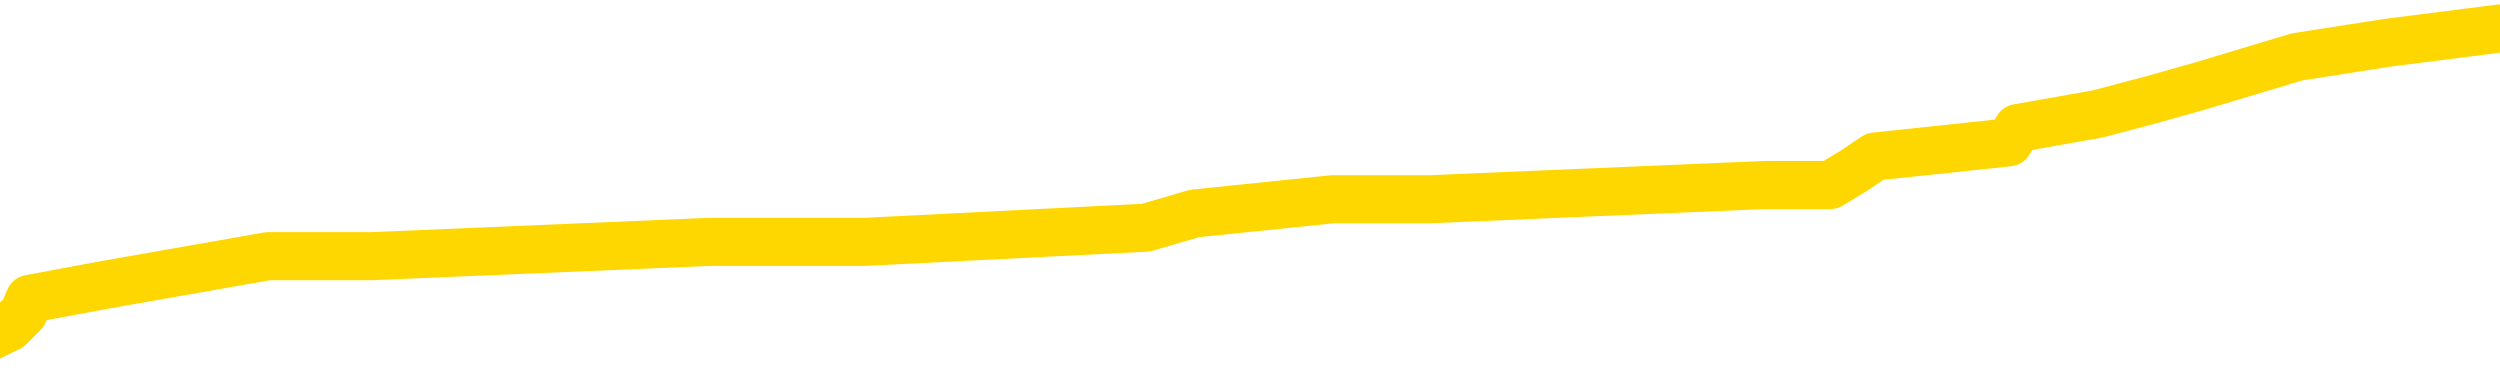<svg xmlns="http://www.w3.org/2000/svg" version="1.1" viewBox="0 0 6500 1000">
	<path fill="none" stroke="gold" stroke-width="125" stroke-linecap="round" stroke-linejoin="round" d="M0 77091  L-775218 77091 L-775034 77054 L-774543 76980 L-774250 76943 L-773938 76869 L-773704 76832 L-773651 76758 L-773591 76684 L-773438 76647 L-773398 76573 L-773265 76536 L-772973 76499 L-772432 76499 L-771822 76462 L-771774 76462 L-771134 76425 L-771100 76425 L-770575 76425 L-770442 76388 L-770052 76314 L-769724 76240 L-769607 76166 L-769395 76092 L-768678 76092 L-768109 76055 L-768001 76055 L-767827 76018 L-767605 75944 L-767204 75907 L-767178 75833 L-766250 75759 L-766163 75685 L-766080 75611 L-766010 75537 L-765713 75500 L-765561 75425 L-763671 75462 L-763570 75462 L-763308 75462 L-763014 75500 L-762873 75425 L-762624 75425 L-762588 75388 L-762430 75351 L-761966 75277 L-761713 75240 L-761501 75166 L-761250 75129 L-760901 75092 L-759974 75018 L-759880 74944 L-759469 74907 L-758298 74833 L-757109 74796 L-757017 74722 L-756990 74648 L-756724 74574 L-756425 74500 L-756296 74426 L-756258 74352 L-755444 74352 L-755060 74389 L-753999 74426 L-753938 74426 L-753673 75166 L-753202 75870 L-753009 76573 L-752746 77276 L-752409 77239 L-752273 77202 L-751818 77165 L-751074 77128 L-751057 77091 L-750892 77017 L-750823 77017 L-750307 76980 L-749279 76980 L-749082 76943 L-748594 76906 L-748232 76869 L-747823 76869 L-747438 76906 L-745734 76906 L-745636 76906 L-745564 76906 L-745503 76906 L-745319 76869 L-744982 76869 L-744342 76832 L-744265 76795 L-744203 76795 L-744017 76758 L-743937 76758 L-743760 76721 L-743741 76684 L-743511 76684 L-743123 76647 L-742234 76647 L-742195 76610 L-742107 76573 L-742079 76499 L-741071 76462 L-740922 76388 L-740897 76351 L-740765 76314 L-740725 76277 L-739466 76240 L-739409 76240 L-738869 76203 L-738816 76203 L-738770 76203 L-738375 76166 L-738235 76129 L-738035 76092 L-737889 76092 L-737724 76092 L-737447 76129 L-737088 76129 L-736536 76092 L-735891 76055 L-735632 75981 L-735479 75944 L-735078 75907 L-735037 75870 L-734917 75833 L-734855 75870 L-734841 75870 L-734747 75870 L-734454 75833 L-734303 75685 L-733972 75611 L-733895 75537 L-733819 75500 L-733592 75388 L-733526 75314 L-733298 75240 L-733246 75166 L-733081 75129 L-732075 75092 L-731892 75055 L-731341 75018 L-730948 74944 L-730550 74907 L-729700 74833 L-729622 74796 L-729043 74759 L-728602 74759 L-728361 74722 L-728203 74722 L-727803 74648 L-727782 74648 L-727337 74611 L-726932 74574 L-726796 74500 L-726621 74426 L-726484 74352 L-726234 74278 L-725234 74241 L-725152 74204 L-725016 74167 L-724978 74130 L-724088 74093 L-723872 74056 L-723429 74019 L-723312 73982 L-723255 73945 L-722579 73945 L-722478 73908 L-722449 73908 L-721108 73871 L-720702 73834 L-720662 73797 L-719734 73760 L-719636 73723 L-719503 73686 L-719099 73649 L-719073 73612 L-718980 73575 L-718763 73538 L-718352 73464 L-717198 73390 L-716907 73316 L-716878 73242 L-716270 73205 L-716020 73131 L-716000 73094 L-715071 73057 L-715020 72983 L-714897 72946 L-714880 72872 L-714724 72835 L-714549 72761 L-714412 72724 L-714355 72687 L-714248 72650 L-714162 72613 L-713929 72576 L-713854 72539 L-713546 72502 L-713428 72465 L-713258 72428 L-713167 72391 L-713064 72391 L-713041 72354 L-712964 72354 L-712866 72280 L-712499 72243 L-712394 72206 L-711891 72169 L-711439 72132 L-711401 72095 L-711377 72058 L-711336 72021 L-711207 71984 L-711107 71947 L-710665 71910 L-710383 71873 L-709790 71836 L-709660 71799 L-709386 71725 L-709233 71688 L-709080 71650 L-708995 71576 L-708917 71539 L-708731 71502 L-708680 71502 L-708653 71465 L-708573 71428 L-708550 71391 L-708267 71317 L-707663 71243 L-706667 71206 L-706370 71169 L-705636 71132 L-705391 71095 L-705301 71058 L-704724 71021 L-704026 70984 L-703273 70947 L-702955 70910 L-702572 70836 L-702495 70799 L-701860 70762 L-701675 70725 L-701587 70725 L-701458 70725 L-701145 70688 L-701095 70651 L-700953 70614 L-700932 70577 L-699964 70540 L-699419 70503 L-698940 70503 L-698879 70503 L-698556 70503 L-698534 70466 L-698472 70466 L-698262 70429 L-698185 70392 L-698130 70355 L-698108 70318 L-698068 70281 L-698053 70244 L-697296 70207 L-697279 70170 L-696480 70133 L-696327 70096 L-695422 70059 L-694916 70022 L-694686 69948 L-694645 69948 L-694530 69911 L-694353 69874 L-693599 69911 L-693464 69874 L-693300 69837 L-692982 69800 L-692806 69726 L-691784 69652 L-691761 69578 L-691509 69541 L-691296 69467 L-690662 69430 L-690425 69356 L-690392 69282 L-690214 69208 L-690134 69134 L-690044 69097 L-689979 69023 L-689539 68949 L-689516 68912 L-688975 68875 L-688719 68838 L-688224 68801 L-687347 68764 L-687310 68727 L-687257 68690 L-687216 68653 L-687099 68616 L-686823 68579 L-686615 68505 L-686418 68431 L-686395 68357 L-686345 68283 L-686306 68246 L-686228 68209 L-685630 68135 L-685570 68098 L-685467 68061 L-685312 68024 L-684680 67987 L-684000 67950 L-683697 67876 L-683350 67839 L-683153 67801 L-683104 67727 L-682784 67690 L-682156 67653 L-682010 67616 L-681973 67579 L-681916 67542 L-681839 67468 L-681598 67468 L-681509 67431 L-681415 67394 L-681122 67357 L-680987 67320 L-680927 67283 L-680890 67209 L-680618 67209 L-679612 67172 L-679436 67135 L-679386 67135 L-679093 67098 L-678901 67024 L-678567 66987 L-678061 66950 L-677499 66876 L-677484 66802 L-677467 66765 L-677367 66691 L-677252 66617 L-677213 66543 L-677175 66506 L-677110 66506 L-677082 66469 L-676943 66506 L-676650 66506 L-676600 66506 L-676495 66506 L-676230 66469 L-675765 66432 L-675621 66432 L-675566 66358 L-675509 66321 L-675318 66284 L-674953 66247 L-674738 66247 L-674544 66247 L-674486 66247 L-674427 66173 L-674273 66136 L-674003 66099 L-673574 66284 L-673558 66284 L-673481 66247 L-673417 66210 L-673287 65951 L-673264 65914 L-672980 65877 L-672932 65840 L-672878 65803 L-672415 65766 L-672376 65766 L-672336 65729 L-672145 65692 L-671665 65655 L-671178 65618 L-671161 65581 L-671123 65544 L-670867 65507 L-670790 65433 L-670560 65396 L-670544 65322 L-670249 65248 L-669807 65211 L-669360 65174 L-668855 65137 L-668702 65100 L-668415 65063 L-668375 64989 L-668044 64952 L-667822 64915 L-667305 64841 L-667229 64804 L-666981 64730 L-666787 64656 L-666727 64619 L-665951 64582 L-665877 64582 L-665646 64545 L-665629 64545 L-665568 64508 L-665372 64471 L-664908 64471 L-664884 64434 L-664755 64434 L-663454 64434 L-663437 64434 L-663360 64397 L-663267 64397 L-663049 64397 L-662897 64360 L-662719 64397 L-662665 64434 L-662378 64471 L-662338 64471 L-661969 64471 L-661528 64471 L-661345 64471 L-661024 64434 L-660729 64434 L-660283 64360 L-660211 64323 L-659749 64249 L-659311 64212 L-659129 64175 L-657675 64101 L-657543 64064 L-657086 63990 L-656860 63952 L-656473 63878 L-655957 63804 L-655003 63730 L-654209 63656 L-653534 63619 L-653109 63545 L-652797 63508 L-652567 63397 L-651884 63286 L-651871 63175 L-651661 63027 L-651639 62990 L-651465 62916 L-650515 62879 L-650247 62805 L-649431 62768 L-649121 62694 L-649083 62657 L-649026 62583 L-648409 62546 L-647771 62472 L-646145 62435 L-645471 62398 L-644829 62398 L-644752 62398 L-644695 62398 L-644660 62398 L-644631 62361 L-644520 62287 L-644502 62250 L-644479 62213 L-644326 62176 L-644272 62102 L-644194 62065 L-644075 62028 L-643977 61991 L-643860 61954 L-643590 61880 L-643320 61843 L-643303 61769 L-643103 61732 L-642956 61658 L-642730 61621 L-642595 61584 L-642287 61547 L-642227 61510 L-641874 61436 L-641525 61399 L-641424 61362 L-641360 61288 L-641300 61251 L-640915 61177 L-640535 61140 L-640430 61103 L-640170 61066 L-639899 60992 L-639740 60955 L-639707 60918 L-639645 60881 L-639504 60844 L-639320 60807 L-639276 60770 L-638987 60770 L-638971 60733 L-638738 60733 L-638677 60696 L-638639 60696 L-638059 60659 L-637925 60622 L-637902 60474 L-637884 60215 L-637866 59918 L-637850 59622 L-637826 59326 L-637810 59104 L-637788 58845 L-637772 58586 L-637749 58438 L-637732 58290 L-637710 58179 L-637693 58105 L-637645 57994 L-637572 57883 L-637538 57698 L-637514 57550 L-637478 57402 L-637437 57254 L-637400 57180 L-637384 57032 L-637360 56921 L-637323 56847 L-637306 56736 L-637283 56662 L-637265 56588 L-637247 56514 L-637231 56440 L-637201 56329 L-637175 56217 L-637130 56180 L-637113 56106 L-637072 56069 L-637023 55995 L-636953 55921 L-636937 55847 L-636921 55773 L-636859 55736 L-636820 55699 L-636781 55662 L-636615 55625 L-636550 55588 L-636534 55551 L-636490 55477 L-636431 55440 L-636219 55403 L-636185 55366 L-636143 55329 L-636065 55292 L-635527 55255 L-635449 55218 L-635345 55144 L-635256 55107 L-635080 55070 L-634729 55033 L-634574 54996 L-634136 54959 L-633979 54922 L-633849 54885 L-633145 54811 L-632944 54774 L-631984 54700 L-631501 54663 L-631402 54663 L-631310 54626 L-631065 54589 L-630992 54552 L-630549 54478 L-630453 54441 L-630438 54404 L-630422 54367 L-630397 54330 L-629931 54293 L-629714 54256 L-629574 54219 L-629280 54182 L-629192 54145 L-629151 54108 L-629121 54071 L-628948 54034 L-628889 53997 L-628813 53960 L-628732 53923 L-628663 53923 L-628354 53886 L-628268 53849 L-628055 53812 L-628019 53775 L-627336 53738 L-627237 53701 L-627032 53664 L-626986 53627 L-626707 53590 L-626645 53553 L-626628 53479 L-626550 53442 L-626242 53368 L-626218 53331 L-626164 53257 L-626141 53220 L-626018 53183 L-625883 53109 L-625639 53072 L-625513 53072 L-624866 53035 L-624850 53035 L-624825 53035 L-624645 52961 L-624569 52924 L-624477 52887 L-624049 52850 L-623633 52813 L-623240 52739 L-623162 52702 L-623143 52665 L-622779 52628 L-622543 52591 L-622315 52554 L-622002 52517 L-621924 52480 L-621843 52405 L-621665 52331 L-621649 52294 L-621384 52220 L-621304 52183 L-621074 52146 L-620848 52109 L-620532 52109 L-620357 52072 L-619996 52072 L-619604 52035 L-619535 51961 L-619471 51924 L-619331 51850 L-619279 51813 L-619177 51739 L-618675 51702 L-618478 51665 L-618231 51628 L-618046 51591 L-617746 51554 L-617670 51517 L-617504 51443 L-616620 51406 L-616591 51332 L-616468 51258 L-615889 51221 L-615812 51184 L-615098 51184 L-614786 51184 L-614573 51184 L-614556 51184 L-614170 51184 L-613645 51110 L-613199 51073 L-612869 51036 L-612716 50999 L-612390 50999 L-612212 50962 L-612130 50962 L-611924 50888 L-611749 50851 L-610820 50814 L-609930 50777 L-609891 50740 L-609663 50740 L-609284 50703 L-608497 50666 L-608262 50629 L-608186 50592 L-607829 50555 L-607257 50481 L-606990 50444 L-606604 50407 L-606500 50407 L-606330 50407 L-605712 50407 L-605500 50407 L-605193 50407 L-605140 50370 L-605012 50333 L-604959 50296 L-604840 50259 L-604503 50185 L-603544 50148 L-603413 50074 L-603211 50037 L-602580 50000 L-602268 49963 L-601855 49926 L-601827 49889 L-601682 49852 L-601262 49815 L-599929 49815 L-599882 49778 L-599754 49704 L-599737 49667 L-599159 49593 L-598953 49556 L-598924 49519 L-598883 49482 L-598825 49445 L-598788 49408 L-598710 49371 L-598567 49334 L-598112 49297 L-597994 49260 L-597709 49223 L-597336 49186 L-597240 49149 L-596913 49112 L-596559 49075 L-596389 49038 L-596341 49001 L-596232 48964 L-596143 48927 L-596115 48890 L-596039 48816 L-595736 48779 L-595702 48705 L-595630 48668 L-595262 48631 L-594927 48594 L-594846 48594 L-594626 48556 L-594455 48519 L-594427 48482 L-593930 48445 L-593381 48371 L-592500 48334 L-592402 48260 L-592325 48223 L-592050 48186 L-591803 48112 L-591729 48075 L-591667 48001 L-591549 47964 L-591506 47927 L-591396 47890 L-591319 47816 L-590619 47779 L-590373 47742 L-590334 47705 L-590177 47668 L-589578 47668 L-589351 47668 L-589259 47668 L-588784 47668 L-588186 47594 L-587667 47557 L-587646 47520 L-587500 47483 L-587180 47483 L-586638 47483 L-586406 47483 L-586236 47483 L-585750 47446 L-585522 47409 L-585437 47372 L-585091 47335 L-584765 47335 L-584242 47298 L-583914 47261 L-583314 47224 L-583116 47150 L-583064 47113 L-583024 47076 L-582743 47039 L-582058 46965 L-581748 46928 L-581723 46854 L-581532 46817 L-581309 46780 L-581223 46743 L-580559 46669 L-580535 46632 L-580313 46558 L-579983 46521 L-579631 46447 L-579427 46410 L-579194 46336 L-578936 46299 L-578747 46225 L-578699 46188 L-578472 46151 L-578438 46114 L-578281 46077 L-578067 46040 L-577894 46003 L-577802 45966 L-577525 45929 L-577281 45892 L-576966 45855 L-576540 45855 L-576503 45855 L-576019 45855 L-575786 45855 L-575574 45818 L-575348 45781 L-574798 45781 L-574551 45744 L-573717 45744 L-573661 45707 L-573639 45670 L-573481 45633 L-573020 45596 L-572979 45559 L-572639 45485 L-572506 45448 L-572283 45411 L-571711 45374 L-571239 45337 L-571044 45300 L-570852 45263 L-570662 45226 L-570560 45189 L-570192 45152 L-570146 45115 L-570064 45078 L-568771 45041 L-568723 45004 L-568454 45004 L-568309 45004 L-567758 45004 L-567641 44967 L-567560 44930 L-567200 44893 L-566977 44856 L-566696 44819 L-566366 44745 L-565858 44707 L-565746 44670 L-565667 44633 L-565503 44596 L-565208 44596 L-564740 44596 L-564543 44633 L-564493 44633 L-563843 44596 L-563721 44559 L-563267 44559 L-563231 44522 L-562763 44485 L-562652 44448 L-562636 44411 L-562420 44411 L-562239 44374 L-561707 44374 L-560678 44374 L-560478 44337 L-560020 44300 L-559072 44226 L-558973 44189 L-558619 44115 L-558558 44078 L-558544 44041 L-558508 44004 L-558139 43967 L-558019 43930 L-557777 43893 L-557613 43856 L-557426 43819 L-557305 43782 L-556235 43708 L-555376 43671 L-555164 43597 L-555067 43560 L-554893 43486 L-554559 43449 L-554488 43412 L-554430 43375 L-554255 43375 L-553866 43338 L-553630 43301 L-553519 43264 L-553402 43227 L-552421 43190 L-552396 43153 L-551802 43079 L-551769 43079 L-551620 43042 L-551336 43005 L-550424 43005 L-549478 43005 L-549325 42968 L-549223 42968 L-549091 42931 L-548948 42894 L-548922 42857 L-548807 42820 L-548589 42783 L-547908 42746 L-547778 42709 L-547475 42672 L-547235 42598 L-546902 42561 L-546264 42524 L-545921 42450 L-545859 42413 L-545704 42413 L-544782 42413 L-544312 42413 L-544268 42413 L-544255 42376 L-544214 42339 L-544192 42302 L-544165 42265 L-544021 42228 L-543599 42191 L-543263 42191 L-543072 42154 L-542644 42154 L-542456 42117 L-542067 42043 L-541533 42006 L-541160 41969 L-541139 41969 L-540889 41932 L-540770 41895 L-540694 41858 L-540559 41821 L-540519 41784 L-540439 41747 L-540045 41710 L-539549 41673 L-539437 41599 L-539264 41562 L-538956 41525 L-538508 41488 L-538185 41451 L-538043 41377 L-537616 41303 L-537463 41229 L-537407 41155 L-536594 41118 L-536574 41081 L-536202 41044 L-536145 41044 L-535016 41007 L-534948 41007 L-534390 40970 L-534195 40933 L-534059 40896 L-533825 40858 L-533478 40821 L-533444 40747 L-533409 40710 L-533340 40636 L-532991 40599 L-532819 40562 L-532334 40525 L-532318 40488 L-531993 40451 L-531835 40414 L-530695 40340 L-530670 40303 L-530478 40229 L-530285 40192 L-530034 40155 L-530017 40118 L-528997 40081 L-528699 40044 L-528624 40007 L-528488 39933 L-528312 39896 L-527735 39822 L-527520 39785 L-527456 39748 L-527325 39711 L-527288 39637 L-526765 39600 L-526627 54182 L-526613 54182 L-526590 54182 L-526570 54182 L-526342 39563 L-525567 39563 L-525525 39563 L-525157 39563 L-525079 39526 L-525027 39489 L-524354 39452 L-523611 39415 L-523187 39415 L-522739 39378 L-521677 39341 L-521366 39267 L-520955 39267 L-520883 39230 L-520359 39230 L-520265 39230 L-520247 39230 L-519802 39193 L-519617 39119 L-518836 39045 L-518164 39008 L-517752 38897 L-517520 38823 L-517379 38786 L-517298 38712 L-517278 38675 L-517202 38675 L-517073 38638 L-516756 38675 L-516532 38675 L-516207 38638 L-516145 38638 L-515775 38638 L-515742 38638 L-515533 38638 L-514866 38638 L-514788 38638 L-514630 38564 L-514520 38564 L-514193 38527 L-514038 38490 L-513697 38490 L-513640 38416 L-513302 38342 L-513098 38305 L-513045 38231 L-511669 38194 L-511539 38157 L-511106 38120 L-510785 38083 L-509958 38009 L-509834 37972 L-509104 37898 L-508948 37824 L-508907 37787 L-508853 37750 L-508830 37713 L-508716 37676 L-508420 37639 L-508130 37602 L-508075 37565 L-507955 37528 L-507925 37491 L-507825 37454 L-507381 37454 L-507229 37417 L-506394 37417 L-505852 37380 L-505517 37380 L-505502 37343 L-505426 37306 L-505310 37269 L-505115 37232 L-504851 37195 L-504016 37158 L-503920 37121 L-503399 37084 L-503357 37047 L-503258 37009 L-502429 37009 L-502294 36972 L-501956 36972 L-501401 36935 L-501022 36898 L-500859 36861 L-500549 36824 L-499736 36787 L-499430 36750 L-499162 36750 L-498840 36750 L-498519 36787 L-498244 36787 L-497415 36713 L-497320 36676 L-497228 36565 L-497123 36454 L-496736 36343 L-496256 36269 L-496240 36232 L-496121 36195 L-495753 36121 L-495658 36084 L-494824 36010 L-494747 35973 L-494448 35936 L-494357 35899 L-493950 35825 L-493840 35751 L-493140 35714 L-492667 35677 L-492607 35640 L-492388 35566 L-492115 35529 L-492002 35492 L-490974 35455 L-490588 35418 L-490568 35381 L-490235 35344 L-489990 35307 L-489557 35270 L-489447 35233 L-489329 35196 L-488878 35122 L-488287 35085 L-487951 35048 L-486058 35011 L-485944 34937 L-485732 34900 L-484414 34863 L-484308 26536 L-484242 18320 L-484205 10733 L-484144 10733 L-483644 18986 L-482969 27128 L-482947 34641 L-482677 34567 L-481709 34567 L-481019 34530 L-480857 34493 L-480317 34456 L-480227 34419 L-479207 34382 L-478260 34308 L-477894 34345 L-477791 34382 L-477203 34382 L-477144 34382 L-477043 34345 L-476603 34271 L-476495 34234 L-476054 34197 L-475054 34086 L-474798 33975 L-474695 33864 L-474564 33790 L-474198 33716 L-473617 33642 L-473586 33605 L-473271 33568 L-471288 33531 L-471172 33494 L-471104 33494 L-470746 33457 L-469127 33420 L-468949 33420 L-468805 33420 L-467983 33457 L-467930 33494 L-467875 33494 L-467441 33494 L-466461 33531 L-466387 33531 L-465302 33494 L-465089 33494 L-464373 33420 L-463985 33383 L-463766 33309 L-463446 33235 L-462952 33160 L-462825 33123 L-462596 33049 L-462364 32975 L-462304 32938 L-462015 32901 L-461743 32827 L-460713 32790 L-459048 32753 L-458629 32716 L-458491 32679 L-458335 32679 L-458030 32642 L-457802 32568 L-457643 32531 L-457484 32457 L-457315 32383 L-457268 32346 L-457214 32309 L-457192 32309 L-456806 32272 L-456557 32272 L-456286 32272 L-456125 32272 L-456036 32272 L-454377 32272 L-454212 32309 L-453832 32272 L-453372 32272 L-452762 32198 L-451669 32161 L-451238 32124 L-451207 32087 L-451144 32050 L-451127 32013 L-449423 31976 L-449381 31939 L-448915 31902 L-448728 31865 L-448696 31791 L-448100 31754 L-448051 31717 L-447728 31680 L-447677 31643 L-447467 31606 L-447449 31569 L-447183 31495 L-447130 31458 L-446661 31421 L-446150 31347 L-446072 31347 L-445778 31310 L-445761 31273 L-445723 31236 L-445652 31199 L-445494 31162 L-444548 31162 L-444492 31162 L-443971 31162 L-443778 31125 L-443678 31125 L-443452 31088 L-442942 31088 L-442554 32087 L-442484 32087 L-442136 32050 L-441779 32013 L-440650 30940 L-440599 30866 L-440372 30829 L-440339 30792 L-440214 30718 L-440115 30718 L-439850 30718 L-439110 30755 L-438531 30755 L-438238 30755 L-437532 30755 L-437353 30718 L-437330 30718 L-436694 30681 L-436383 30644 L-435986 30644 L-435957 30607 L-435936 30570 L-435782 30533 L-435097 30533 L-435080 30533 L-434741 30533 L-434468 30496 L-434431 30459 L-434375 30385 L-434353 30348 L-434281 30311 L-433949 30274 L-433843 30237 L-433814 30163 L-433616 30126 L-433463 30089 L-432595 30052 L-432032 29978 L-432016 29978 L-431915 29941 L-431813 29978 L-431666 29978 L-431588 29978 L-431550 29941 L-431495 29904 L-431422 29867 L-431277 29830 L-430795 29830 L-430390 29793 L-429524 29830 L-429504 29830 L-429246 29830 L-429170 29830 L-429141 29793 L-429130 29719 L-429113 29682 L-428820 29645 L-428781 29608 L-428709 29571 L-428635 29534 L-428430 29497 L-428270 29386 L-427969 29274 L-427892 29126 L-427874 29015 L-427658 28941 L-427427 28941 L-427317 28978 L-426947 29015 L-426789 29015 L-426557 29015 L-426389 29015 L-426244 28978 L-426112 28941 L-424836 28867 L-424433 28793 L-424372 28756 L-424255 28682 L-423830 28645 L-423814 28571 L-423752 28534 L-423479 28460 L-423367 28423 L-423084 28349 L-422807 28312 L-422382 28238 L-422360 28201 L-422282 28164 L-422156 28127 L-421569 28090 L-421178 28053 L-420843 28016 L-420253 27979 L-420151 27979 L-419981 27942 L-419845 27942 L-419017 27905 L-417832 27868 L-417796 27831 L-417740 27831 L-417519 27794 L-417314 27794 L-417160 27794 L-416903 27757 L-416827 27720 L-416284 27683 L-416247 27646 L-415999 27609 L-415611 27572 L-414786 27535 L-414427 27498 L-414117 27498 L-413859 27461 L-413635 27424 L-413229 27387 L-413113 27350 L-412929 27313 L-412876 27313 L-412688 27276 L-412517 27239 L-412488 27202 L-412208 27165 L-411897 27128 L-411759 27091 L-411449 27054 L-411255 27054 L-411240 27017 L-410521 27017 L-410387 26943 L-410089 26906 L-409999 26869 L-409398 26869 L-409360 26832 L-409282 26795 L-408661 26758 L-408510 26684 L-408469 26647 L-408158 26610 L-407967 26573 L-407774 26499 L-407718 26425 L-407409 26388 L-407357 26351 L-407303 26388 L-407277 26388 L-407152 26388 L-406341 26351 L-406265 26314 L-405724 26277 L-405455 26240 L-404796 26203 L-403888 26166 L-403647 26129 L-403115 26092 L-402898 26055 L-401790 26092 L-401740 26092 L-400964 26092 L-400417 26055 L-400305 26018 L-400153 25944 L-400097 25907 L-399932 25870 L-399555 25833 L-399107 25796 L-399053 25759 L-398898 25722 L-398218 25685 L-397998 25648 L-397480 25611 L-396631 25537 L-396615 25500 L-394824 25462 L-394270 25425 L-394153 25388 L-393147 25351 L-393110 25314 L-392878 25314 L-392785 25314 L-392745 25314 L-392413 25277 L-392061 25240 L-391796 25166 L-391509 25129 L-391198 25055 L-390944 24981 L-390851 24944 L-390361 24907 L-390153 24870 L-389588 24833 L-389473 24870 L-389122 24833 L-389071 24833 L-389030 24833 L-388427 24759 L-387693 24685 L-387112 24611 L-386877 24537 L-386336 24426 L-386184 24352 L-385682 24315 L-385473 24241 L-385449 24241 L-385390 24204 L-384428 24204 L-384250 24167 L-383808 24130 L-383784 24056 L-383629 24019 L-383547 24019 L-383397 24056 L-382750 24056 L-382701 24019 L-381581 23982 L-380596 23945 L-380535 23908 L-379814 23871 L-378949 23834 L-378571 23797 L-378352 23797 L-377592 23760 L-377540 23723 L-377231 23649 L-376380 23649 L-376187 23612 L-376010 23575 L-375785 23575 L-375659 23538 L-375467 23538 L-375234 23501 L-375065 23538 L-374778 23501 L-374499 23501 L-374416 23464 L-374245 23427 L-374229 23353 L-374075 23316 L-374035 23279 L-373260 23242 L-373184 23242 L-372951 23168 L-372524 23131 L-372179 23094 L-371596 23057 L-371327 23057 L-371068 23057 L-370939 22983 L-370922 22946 L-370809 22909 L-370785 22872 L-370551 22835 L-370515 22798 L-369199 22798 L-369143 22761 L-368464 22687 L-367891 22687 L-367766 22687 L-367613 22687 L-367536 22687 L-367224 22613 L-366951 22576 L-366862 22502 L-366760 22502 L-365832 22465 L-365756 22465 L-365392 22465 L-365367 22428 L-365331 22391 L-364555 22317 L-364464 22280 L-364324 22243 L-363922 22206 L-363660 22206 L-363417 22243 L-363202 22206 L-363122 22206 L-363046 22206 L-362969 22206 L-362782 22243 L-362716 22243 L-362466 22243 L-362411 22206 L-362274 22169 L-362194 22095 L-362081 22058 L-361858 22021 L-361693 21984 L-361652 21947 L-361483 21910 L-361112 21873 L-361097 21836 L-360981 21799 L-360260 21762 L-360224 21725 L-360091 21725 L-359743 21688 L-359332 21688 L-359296 21688 L-359218 21650 L-359179 21613 L-358815 21576 L-358611 21539 L-358596 21502 L-358250 21465 L-357902 21465 L-357576 21465 L-357474 21428 L-357321 21428 L-357127 21391 L-356895 21391 L-356803 21391 L-356647 21391 L-356570 21391 L-356529 21354 L-356416 21317 L-356392 21280 L-356142 21280 L-356003 21206 L-355425 21095 L-354597 21021 L-354109 20947 L-353988 20910 L-353949 20873 L-353937 20836 L-353784 20762 L-353683 20688 L-353450 20651 L-353060 20577 L-352756 20540 L-352740 20503 L-352569 20466 L-352331 20392 L-351734 20392 L-351131 20355 L-351091 20355 L-351051 20355 L-350897 20318 L-350844 20281 L-350782 20244 L-350714 20207 L-350659 20133 L-350634 20096 L-350587 20059 L-350493 19985 L-350355 19948 L-350202 19911 L-350070 19874 L-350029 19874 L-349993 19837 L-349931 19800 L-349658 19726 L-349344 19689 L-349303 19615 L-349218 19578 L-349040 19541 L-348803 19504 L-348445 19467 L-348416 19430 L-347846 19393 L-347723 19356 L-347487 19319 L-347465 19319 L-347183 19282 L-346898 19282 L-346642 19282 L-346070 19245 L-345774 19208 L-345698 19171 L-344999 19134 L-344921 19097 L-344886 19060 L-344860 19023 L-344808 18949 L-344614 18912 L-344474 18838 L-344438 18801 L-344398 18764 L-343803 18727 L-343570 18690 L-343287 18949 L-343232 19171 L-343158 19430 L-343080 19652 L-342844 19578 L-342600 19541 L-342465 19504 L-342358 19467 L-342279 19430 L-341891 19356 L-341764 19319 L-341612 19282 L-341574 19245 L-341428 19208 L-341207 19171 L-341033 19134 L-340964 19097 L-340142 19023 L-340126 19023 L-339832 18986 L-339044 18949 L-338734 18949 L-338588 18912 L-338360 18875 L-338159 18801 L-337222 18764 L-337185 18727 L-337163 18690 L-337122 18616 L-336853 18579 L-336257 18542 L-336193 18505 L-336157 18468 L-336140 18431 L-335445 18431 L-335244 18431 L-335212 18431 L-334879 18431 L-334771 18394 L-334146 18320 L-333642 18283 L-333605 18209 L-333163 18209 L-333067 18172 L-332908 18172 L-332594 18172 L-332582 18172 L-332142 18209 L-331660 18246 L-331531 18246 L-331211 18246 L-331143 18209 L-330838 18209 L-330663 18172 L-330469 18135 L-330226 18061 L-330029 17987 L-330003 17913 L-329425 17876 L-329355 17839 L-328945 17801 L-328891 17764 L-328845 17727 L-328481 17690 L-328334 17653 L-328129 17616 L-328033 17616 L-327878 17579 L-327816 17542 L-327669 17468 L-327568 17431 L-327011 17431 L-326989 17505 L-326817 17542 L-326275 17579 L-326214 17579 L-326160 17505 L-326132 17431 L-326060 17394 L-326044 17320 L-325980 17283 L-325944 17209 L-325789 17172 L-325464 17135 L-324897 17098 L-324883 17061 L-324821 16987 L-324719 16913 L-324673 16913 L-324431 16876 L-324008 16876 L-323854 16876 L-322112 16802 L-321570 16765 L-320627 16728 L-320218 16691 L-319677 16617 L-319480 16580 L-319312 16543 L-319016 16506 L-318901 16469 L-318886 16469 L-318731 16432 L-318591 16395 L-318515 16321 L-318383 16321 L-318035 16321 L-317664 16358 L-317066 16358 L-316890 16358 L-316734 16321 L-316465 16284 L-316314 16284 L-316023 16395 L-315999 16469 L-315916 16543 L-315688 16617 L-314989 16580 L-314862 16543 L-314431 16506 L-314337 16469 L-313132 16469 L-313083 16432 L-312790 16432 L-312386 16395 L-312110 16321 L-312091 16284 L-311973 16247 L-311897 16210 L-311715 16173 L-311235 16136 L-310784 16062 L-310374 16025 L-310344 15988 L-309925 15951 L-309811 15951 L-309693 15951 L-309678 15951 L-309483 15914 L-309462 15840 L-309230 15803 L-308786 15766 L-308467 15692 L-308002 15692 L-307837 15655 L-307682 15618 L-307526 15618 L-307073 15618 L-306754 15618 L-306699 15655 L-306328 15655 L-306290 15692 L-305963 15692 L-305847 15655 L-305748 15618 L-305422 15544 L-305035 15507 L-304774 15470 L-304416 15396 L-304159 15359 L-301989 15322 L-301940 15285 L-301917 15248 L-301506 15248 L-301444 15248 L-301374 15285 L-301143 15285 L-300832 15248 L-300529 15174 L-300485 15137 L-300177 15100 L-300044 15063 L-299827 15026 L-299115 14989 L-298960 14989 L-298822 14952 L-298673 14952 L-298652 14952 L-298458 14915 L-298432 14878 L-298341 14841 L-298319 14804 L-298303 14767 L-298203 14730 L-297274 14693 L-296816 14693 L-295724 14619 L-295302 14619 L-294898 14582 L-294859 14545 L-294606 14508 L-293831 14434 L-293815 14397 L-293790 14360 L-293597 14323 L-292861 14286 L-292592 14249 L-292551 14212 L-292152 14138 L-292127 14101 L-291338 14064 L-290658 14027 L-289287 13990 L-289017 13952 L-288968 13915 L-288431 13841 L-288398 13804 L-288296 13730 L-287973 13693 L-287893 13656 L-287624 13656 L-286712 13619 L-286573 13619 L-286324 13545 L-285779 13545 L-285356 13508 L-285163 13471 L-285148 13471 L-285010 13397 L-284916 13360 L-284789 13323 L-284529 13286 L-284504 13212 L-284413 13175 L-284103 13138 L-284042 13101 L-283925 13101 L-283576 13101 L-282765 13101 L-282534 13027 L-281705 13027 L-281473 12953 L-281256 12916 L-280737 12916 L-280099 12879 L-279683 12842 L-279361 12805 L-278880 12768 L-278455 12768 L-278393 12731 L-278045 12731 L-278004 12694 L-277990 12657 L-277891 12583 L-277846 12583 L-277360 12546 L-276559 12546 L-276224 12546 L-275143 12509 L-274663 12472 L-274640 12435 L-274500 12398 L-273945 12361 L-273248 12324 L-272939 12287 L-272717 12250 L-272612 12213 L-272510 12139 L-271839 12102 L-271745 12065 L-271722 12065 L-271645 12028 L-271467 12028 L-271295 12028 L-271114 11991 L-271101 11954 L-271025 11917 L-270860 11880 L-270346 11843 L-270330 11806 L-270189 11806 L-269827 11769 L-269803 11769 L-269672 11732 L-269647 11695 L-269285 11658 L-268760 11584 L-268666 11547 L-268450 11473 L-268357 11436 L-268332 11399 L-267868 11362 L-267791 11362 L-267389 11325 L-266938 11325 L-265687 11288 L-265648 11251 L-265216 11214 L-265184 11177 L-264465 11140 L-264288 11103 L-264153 11066 L-263846 11029 L-263791 10992 L-263766 10918 L-263750 10844 L-263575 10807 L-263386 10770 L-262878 10770 L-262504 10474 L-262166 10141 L-262127 9844 L-261408 9585 L-261315 9548 L-261276 9511 L-260735 9511 L-260711 9474 L-260309 9437 L-259883 9400 L-259612 9400 L-259433 9363 L-259187 9289 L-259163 9252 L-259107 9178 L-258490 9141 L-257987 9104 L-257600 9104 L-256981 9141 L-256765 9141 L-256610 9178 L-255318 9104 L-255218 9067 L-254776 8993 L-254445 8956 L-254144 8882 L-253902 8845 L-253167 8771 L-252588 8734 L-251758 8697 L-251658 8660 L-251100 8623 L-250962 8586 L-249321 8549 L-249260 8549 L-249166 8549 L-248199 8549 L-248021 8512 L-247734 8512 L-247517 8512 L-247438 8475 L-247167 8475 L-247052 8438 L-246899 8401 L-246588 8364 L-246510 8327 L-246419 8327 L-246342 8290 L-246226 8290 L-246046 8253 L-245954 8216 L-245916 8179 L-245413 8179 L-245195 8142 L-245065 8142 L-244910 8105 L-244855 8068 L-244731 8068 L-244346 8031 L-243837 7994 L-243765 7957 L-243285 7920 L-243208 7883 L-243107 7883 L-242874 7846 L-242409 7846 L-242179 7846 L-242163 7846 L-241931 7846 L-241776 7846 L-241715 7846 L-241522 7809 L-241251 7735 L-240499 7698 L-239546 7698 L-239510 7661 L-239285 7661 L-238845 7661 L-238565 7587 L-238216 7550 L-237147 7513 L-236219 7513 L-236088 7513 L-236042 7513 L-235973 7476 L-235818 7476 L-235740 7402 L-235567 7328 L-235132 7254 L-234928 7217 L-234868 7143 L-234285 7106 L-234131 7032 L-234016 6995 L-233975 6958 L-233805 6921 L-233668 6884 L-233458 6810 L-233380 6773 L-233357 6736 L-233148 6662 L-232738 6625 L-232714 6588 L-232490 6551 L-232345 6514 L-232310 6477 L-232297 6440 L-232275 6403 L-232041 6366 L-231856 6329 L-231638 6292 L-231613 6254 L-230924 6217 L-230820 6180 L-230785 6143 L-230764 6106 L-230570 6069 L-230517 6032 L-230400 5958 L-230318 5958 L-230207 5921 L-229893 5884 L-229434 5847 L-229178 5810 L-228944 5736 L-228814 5699 L-228462 5662 L-228403 5625 L-228250 5588 L-227678 5514 L-227591 5477 L-227438 5403 L-227142 5329 L-226772 5255 L-226469 5181 L-226393 5144 L-225988 5107 L-225820 5107 L-225676 5107 L-225135 5107 L-225075 5107 L-225059 5033 L-224893 4996 L-224687 4959 L-224612 4959 L-224519 4922 L-224110 4885 L-224094 4848 L-224070 4848 L-223877 4811 L-223801 5144 L-223630 5477 L-223568 5773 L-223552 6106 L-223038 6069 L-222817 6032 L-222198 5958 L-221944 5921 L-221750 5884 L-221711 5847 L-221637 5847 L-221572 5847 L-220922 5847 L-220883 5884 L-220709 5884 L-220643 5884 L-219969 5884 L-219580 5810 L-219318 5773 L-219080 5736 L-219003 5662 L-218987 5588 L-218785 5551 L-218414 5477 L-218189 5440 L-217553 5403 L-217533 5403 L-217146 5366 L-217052 5366 L-216994 5329 L-216718 5292 L-216409 5292 L-216332 5255 L-215480 5292 L-215138 5477 L-214701 5699 L-214267 5884 L-213772 6069 L-213622 6032 L-213354 6069 L-212116 6106 L-212059 6180 L-210295 6217 L-210105 6180 L-209095 6143 L-208944 6106 L-208568 6180 L-208248 6254 L-207642 6329 L-207573 6403 L-207395 6366 L-206567 6329 L-206428 6292 L-206041 6254 L-205857 6217 L-205813 6180 L-205693 6143 L-205484 6106 L-205036 6032 L-204688 5995 L-204556 5958 L-204147 5921 L-203796 5921 L-203511 5884 L-203318 5847 L-203163 5847 L-202999 5810 L-202931 5773 L-202831 5773 L-202598 5736 L-202481 5736 L-202428 5699 L-201886 5699 L-201422 5662 L-200240 5662 L-200106 5662 L-200082 5662 L-200029 5662 L-199361 5662 L-198327 5588 L-198133 5551 L-197953 5514 L-197802 5514 L-197761 5477 L-197746 5477 L-197685 5440 L-197359 5403 L-196199 5366 L-196005 5329 L-195828 5292 L-194714 5255 L-193854 5218 L-193748 5218 L-193274 5181 L-193082 5181 L-190760 5144 L-190683 5107 L-190561 5033 L-190527 4996 L-190490 4922 L-190395 4811 L-190179 4737 L-189598 4663 L-189212 4626 L-188439 4589 L-188361 4552 L-187664 4552 L-187122 4552 L-187081 4515 L-186951 4515 L-186487 4478 L-186449 4441 L-186314 4404 L-185946 4367 L-185916 4330 L-185766 4330 L-185365 4293 L-183541 4330 L-182734 4293 L-182016 4293 L-181999 4293 L-181685 4219 L-181124 4182 L-180622 4145 L-180104 4108 L-180082 4071 L-178338 4034 L-178169 3997 L-177973 3960 L-177080 3923 L-176561 3849 L-176351 3812 L-176093 3775 L-175383 3738 L-174433 3701 L-173775 3664 L-173735 3590 L-173449 3553 L-173366 3516 L-173271 3516 L-173139 3479 L-173062 3479 L-172327 3479 L-171990 3442 L-171940 3479 L-171685 3479 L-171398 3442 L-170973 3442 L-170392 3405 L-170133 3405 L-169982 3368 L-169734 3368 L-169696 3368 L-168899 3331 L-168861 3294 L-168684 3294 L-168275 3220 L-168046 3220 L-167970 3220 L-167839 3220 L-167723 3183 L-167374 3146 L-167311 3109 L-167159 3072 L-166418 3035 L-166306 2998 L-166136 2961 L-166097 2924 L-165803 2924 L-165401 2924 L-165225 2924 L-165130 2924 L-164821 2887 L-164019 2850 L-163561 2776 L-163041 2739 L-162552 2702 L-161857 2665 L-160810 2628 L-160542 2628 L-160487 2591 L-160327 2591 L-160076 2591 L-159830 2554 L-159751 2517 L-159536 2443 L-159224 2405 L-158761 2331 L-158746 2294 L-158450 2294 L-158437 2257 L-157446 2220 L-156773 2183 L-156438 2109 L-155822 2109 L-155685 2072 L-155046 2035 L-154916 1998 L-153965 1924 L-153866 1850 L-153306 1813 L-152898 1813 L-152469 1813 L-152378 1776 L-151543 1776 L-151180 1776 L-151140 1813 L-151008 1850 L-150831 1850 L-150615 1850 L-150561 1813 L-150404 1739 L-150151 1702 L-149051 1665 L-148974 1628 L-148754 1591 L-148623 1517 L-148587 1480 L-148394 1443 L-148294 1406 L-147810 1369 L-147526 1332 L-147366 1295 L-147271 1221 L-147000 1184 L-146730 1147 L-146714 999 L-146575 888 L-146437 777 L-146110 629 L-145801 555 L-145760 518 L-145684 444 L-145569 407 L-144719 333 L-144392 296 L-144061 259 L-143928 259 L-143712 259 L-143696 259 L-143015 259 L-142922 185 L-142899 148 L-142883 74 L-142844 37 L-142433 -36 L-142163 -73 L-142123 -110 L-141755 -110 L-141545 -147 L-140462 -147 L-140446 -184 L-140417 -221 L-140397 -221 L-140020 -295 L-139765 -332 L-139517 -406 L-139378 -480 L-139246 -517 L-138914 -554 L-138821 -591 L-138760 -628 L-138202 -665 L-138141 -702 L-137985 -739 L-137791 -776 L-137598 -813 L-137583 -850 L-137544 -887 L-137505 -924 L-137234 -961 L-137111 -998 L-137079 -1035 L-136979 -1035 L-136824 -1035 L-136683 -1035 L-136399 -1072 L-136073 -1072 L-135377 -1109 L-135355 -1109 L-134845 -1109 L-133999 -1109 L-133636 -1146 L-133481 -1183 L-132878 -1183 L-132708 -1183 L-132647 -1183 L-132592 -1220 L-131536 -1257 L-131518 -1257 L-130612 -1257 L-130590 -1257 L-130423 -1294 L-130181 -1294 L-130131 -1331 L-130076 -1405 L-129939 -1443 L-129899 -1480 L-128971 -1517 L-128916 -1517 L-128794 -1517 L-128722 -1517 L-128606 -1517 L-128428 -1480 L-127446 -1517 L-127306 -1517 L-127188 -1591 L-126894 -1665 L-126647 -1702 L-126610 -1739 L-126555 -1702 L-126534 -1702 L-126401 -1702 L-126322 -1702 L-126184 -1739 L-125561 -1739 L-125395 -1776 L-124930 -1776 L-124754 -1850 L-124737 -1887 L-124677 -1924 L-124561 -1961 L-124078 -1998 L-123382 -2035 L-123010 -2072 L-122840 -2109 L-121874 -2146 L-121719 -2183 L-121541 -2183 L-121449 -2220 L-121194 -2220 L-121023 -2220 L-120376 -2257 L-120365 -2257 L-119785 -2294 L-119647 -2294 L-119592 -2368 L-118856 -2405 L-118818 -2442 L-118740 -2442 L-118098 -2479 L-117324 -2479 L-117231 -2516 L-117183 -2516 L-117167 -2553 L-117131 -2553 L-117115 -2627 L-117052 -2664 L-117036 -2701 L-117016 -2701 L-116861 -2738 L-116822 -2775 L-116806 -2812 L-116767 -2849 L-116627 -2886 L-116551 -2923 L-116187 -2960 L-115839 -2997 L-115065 -3034 L-114463 -3071 L-114266 -3108 L-114036 -3108 L-113898 -3145 L-113260 -3145 L-112971 -3182 L-112949 -3182 L-112489 -3219 L-112256 -3219 L-112202 -3256 L-112163 -3293 L-111660 -3330 L-111110 -3367 L-110322 -3404 L-109199 -3404 L-108305 -3441 L-108217 -3441 L-107917 -3478 L-107846 -3515 L-107730 -3552 L-106553 -3589 L-106205 -3626 L-106182 -3663 L-105663 -3700 L-105516 -3737 L-105408 -3774 L-105199 -3811 L-105044 -3848 L-105021 -3885 L-104828 -3922 L-104751 -3959 L-104607 -3996 L-103806 -4033 L-103660 -4070 L-103380 -4107 L-103203 -4144 L-102893 -4181 L-102082 -4218 L-101153 -4218 L-99561 -4255 L-99318 -4292 L-98677 -4329 L-98481 -4366 L-98404 -4403 L-97886 -4440 L-97654 -4440 L-97631 -4477 L-97499 -4477 L-97160 -4514 L-97149 -4551 L-96933 -4588 L-96896 -4625 L-96354 -4662 L-95825 -4736 L-95758 -4773 L-95464 -4810 L-94917 -4884 L-94881 -4921 L-94829 -4958 L-94729 -5032 L-94497 -5032 L-93917 -5032 L-93819 -4995 L-93745 -4995 L-93413 -5032 L-92663 -5069 L-92624 -5106 L-91944 -5106 L-91790 -5106 L-91463 -5143 L-91248 -5180 L-91016 -5180 L-90720 -5217 L-90473 -5254 L-90122 -5292 L-90069 -5329 L-89310 -5366 L-88616 -5440 L-88266 -5514 L-87802 -5551 L-87169 -5588 L-86760 -5625 L-86682 -5588 L-86256 -5588 L-85613 -5625 L-85444 -5625 L-84702 -5662 L-84515 -5699 L-84220 -5736 L-83648 -5773 L-83622 -5810 L-82603 -5810 L-82116 -5847 L-82023 -5847 L-81962 -5884 L-81674 -5921 L-81388 -5958 L-81326 -5995 L-81147 -5995 L-80435 -6032 L-80260 -6069 L-80061 -6106 L-79909 -6143 L-79818 -6180 L-79756 -6217 L-79214 -6217 L-78904 -6254 L-78812 -6328 L-78735 -6402 L-78167 -6439 L-78076 -6439 L-77822 -6513 L-77495 -6587 L-77458 -6698 L-77303 -6809 L-77071 -6846 L-76749 -6883 L-75616 -6920 L-75417 -6957 L-74891 -6994 L-74647 -6994 L-74401 -7031 L-74321 -7068 L-74301 -7142 L-74224 -7179 L-74169 -7253 L-74092 -7290 L-74053 -7327 L-73874 -7401 L-73837 -7438 L-73605 -7475 L-72367 -7512 L-72041 -7549 L-72001 -7623 L-71219 -7660 L-71073 -7697 L-70081 -7734 L-69874 -7734 L-69449 -7734 L-69321 -7734 L-68917 -7697 L-68829 -7734 L-68172 -7771 L-67465 -7808 L-66856 -7845 L-66663 -7882 L-66430 -7956 L-65812 -7993 L-65516 -8067 L-65076 -8104 L-64922 -8141 L-64767 -8178 L-64011 -8252 L-63661 -8289 L-63258 -8289 L-63220 -8326 L-62214 -8326 L-61894 -8326 L-61647 -8363 L-60947 -8437 L-60874 -8474 L-60561 -8511 L-59481 -8548 L-59290 -8585 L-59056 -8585 L-58861 -8622 L-58361 -8659 L-57607 -8659 L-57493 -8659 L-57293 -8659 L-57252 -8696 L-57159 -8733 L-56846 -8770 L-56758 -8807 L-56642 -8844 L-56324 -8844 L-56255 -8881 L-56230 -8918 L-55868 -8955 L-55830 -8992 L-55613 -9029 L-55110 -8992 L-54508 -8955 L-54296 -8881 L-54143 -8844 L-54105 -8844 L-54061 -8918 L-54027 -8955 L-53894 -8992 L-53484 -9029 L-53114 -9066 L-53060 -9103 L-53044 -9141 L-52965 -9178 L-52556 -9215 L-52402 -9252 L-52386 -9326 L-52347 -9363 L-52168 -9437 L-52092 -9474 L-51861 -9511 L-51071 -9548 L-50993 -9548 L-50258 -9622 L-50103 -9659 L-49863 -9733 L-49801 -9807 L-49716 -9844 L-49693 -9918 L-49575 -9992 L-49561 -10066 L-49499 -10140 L-49462 -10177 L-49368 -10214 L-49346 -10214 L-49229 -10251 L-48997 -10288 L-48826 -10362 L-48006 -10362 L-47605 -10399 L-47450 -10399 L-46945 -10399 L-46831 -10399 L-46235 -10399 L-45860 -10436 L-45808 -10436 L-45615 -10473 L-44918 -10473 L-44880 -10510 L-44735 -10510 L-44510 -10547 L-44248 -10584 L-43874 -10621 L-43448 -10658 L-43319 -10695 L-43299 -10769 L-42806 -10769 L-42109 -10806 L-41878 -10769 L-41724 -10769 L-40756 -10769 L-40531 -10732 L-40253 -10732 L-40237 -10769 L-39711 -10806 L-39182 -10843 L-39034 -10880 L-39015 -10917 L-38473 -10954 L-38163 -10991 L-38046 -11065 L-37854 -11139 L-37717 -11213 L-37390 -11250 L-37274 -11287 L-36964 -11287 L-36538 -11324 L-36482 -11324 L-36249 -11287 L-36153 -11287 L-36020 -11287 L-35724 -11287 L-35610 -11324 L-35245 -11361 L-34932 -11361 L-34450 -11398 L-34279 -11435 L-34031 -11472 L-33815 -11509 L-33289 -11546 L-33103 -11620 L-32747 -11657 L-32112 -11694 L-31957 -11768 L-31217 -11805 L-30797 -11842 L-30617 -11879 L-30541 -11879 L-30410 -11916 L-30116 -11953 L-30075 -11990 L-29845 -11990 L-29653 -12027 L-29398 -12027 L-28971 -12064 L-28862 -12101 L-28243 -12101 L-28062 -12101 L-26850 -12101 L-26203 -12064 L-26052 -12064 L-26015 -12064 L-25883 -12064 L-25782 -12101 L-25766 -12138 L-25684 -12175 L-25473 -12212 L-25356 -12249 L-24993 -12286 L-24622 -12323 L-23925 -12360 L-23523 -12397 L-23418 -12434 L-23400 -12471 L-22455 -12508 L-22260 -12582 L-22108 -12619 L-22052 -12693 L-21296 -12693 L-21279 -12619 L-20790 -12582 L-20660 -12508 L-20467 -12508 L-19577 -12545 L-19537 -12582 L-19499 -12619 L-19422 -12656 L-19383 -12656 L-19306 -12693 L-19222 -12730 L-18958 -12767 L-18726 -12804 L-18664 -12841 L-18183 -12878 L-17847 -12878 L-17735 -12915 L-17542 -12952 L-17365 -12990 L-17306 -12990 L-17270 -13027 L-17000 -13064 L-16302 -13138 L-16249 -13212 L-15955 -13286 L-15553 -13360 L-14989 -13397 L-14116 -13434 L-13811 -13471 L-13773 -13508 L-13650 -13545 L-13052 -13582 L-12922 -13619 L-12722 -13656 L-12685 -13693 L-12071 -13730 L-11892 -13767 L-11877 -13841 L-11659 -13878 L-11581 -13952 L-11274 -13952 L-11142 -13989 L-10910 -13989 L-10576 -13989 L-10484 -14026 L-10383 -14063 L-10346 -14100 L-9803 -14100 L-9610 -14137 L-9069 -14174 L-8643 -14211 L-8511 -14211 L-8450 -14211 L-8218 -14211 L-8202 -14211 L-7714 -14174 L-7633 -14174 L-7616 -14174 L-6223 -14137 L-6087 -14137 L-5973 -14174 L-5339 -14211 L-5199 -14248 L-5081 -14285 L-4928 -14359 L-4891 -14396 L-4812 -14433 L-4758 -14396 L-3766 -14396 L-3730 -14433 L-3597 -14433 L-3536 -14507 L-3437 -14544 L-3147 -14581 L-3133 -14618 L-2823 -14618 L-2723 -14581 L-2258 -14618 L-2205 -10695 L-2062 -6809 L-1934 -2886 L-1702 1036 L-1133 999 L-1044 962 L-1022 962 L-735 925 L-52 888 L24 851 L61 814 L77 777 L276 740 L697 666 L968 666 L1841 629 L2134 629 L2245 629 L2979 592 L3106 555 L3465 518 L3718 518 L4589 481 L4759 481 L4820 444 L4875 407 L5223 370 L5246 333 L5455 296 L5595 259 L5726 222 L5849 185 L5972 148 L6209 111 L6500 74" />
</svg>
